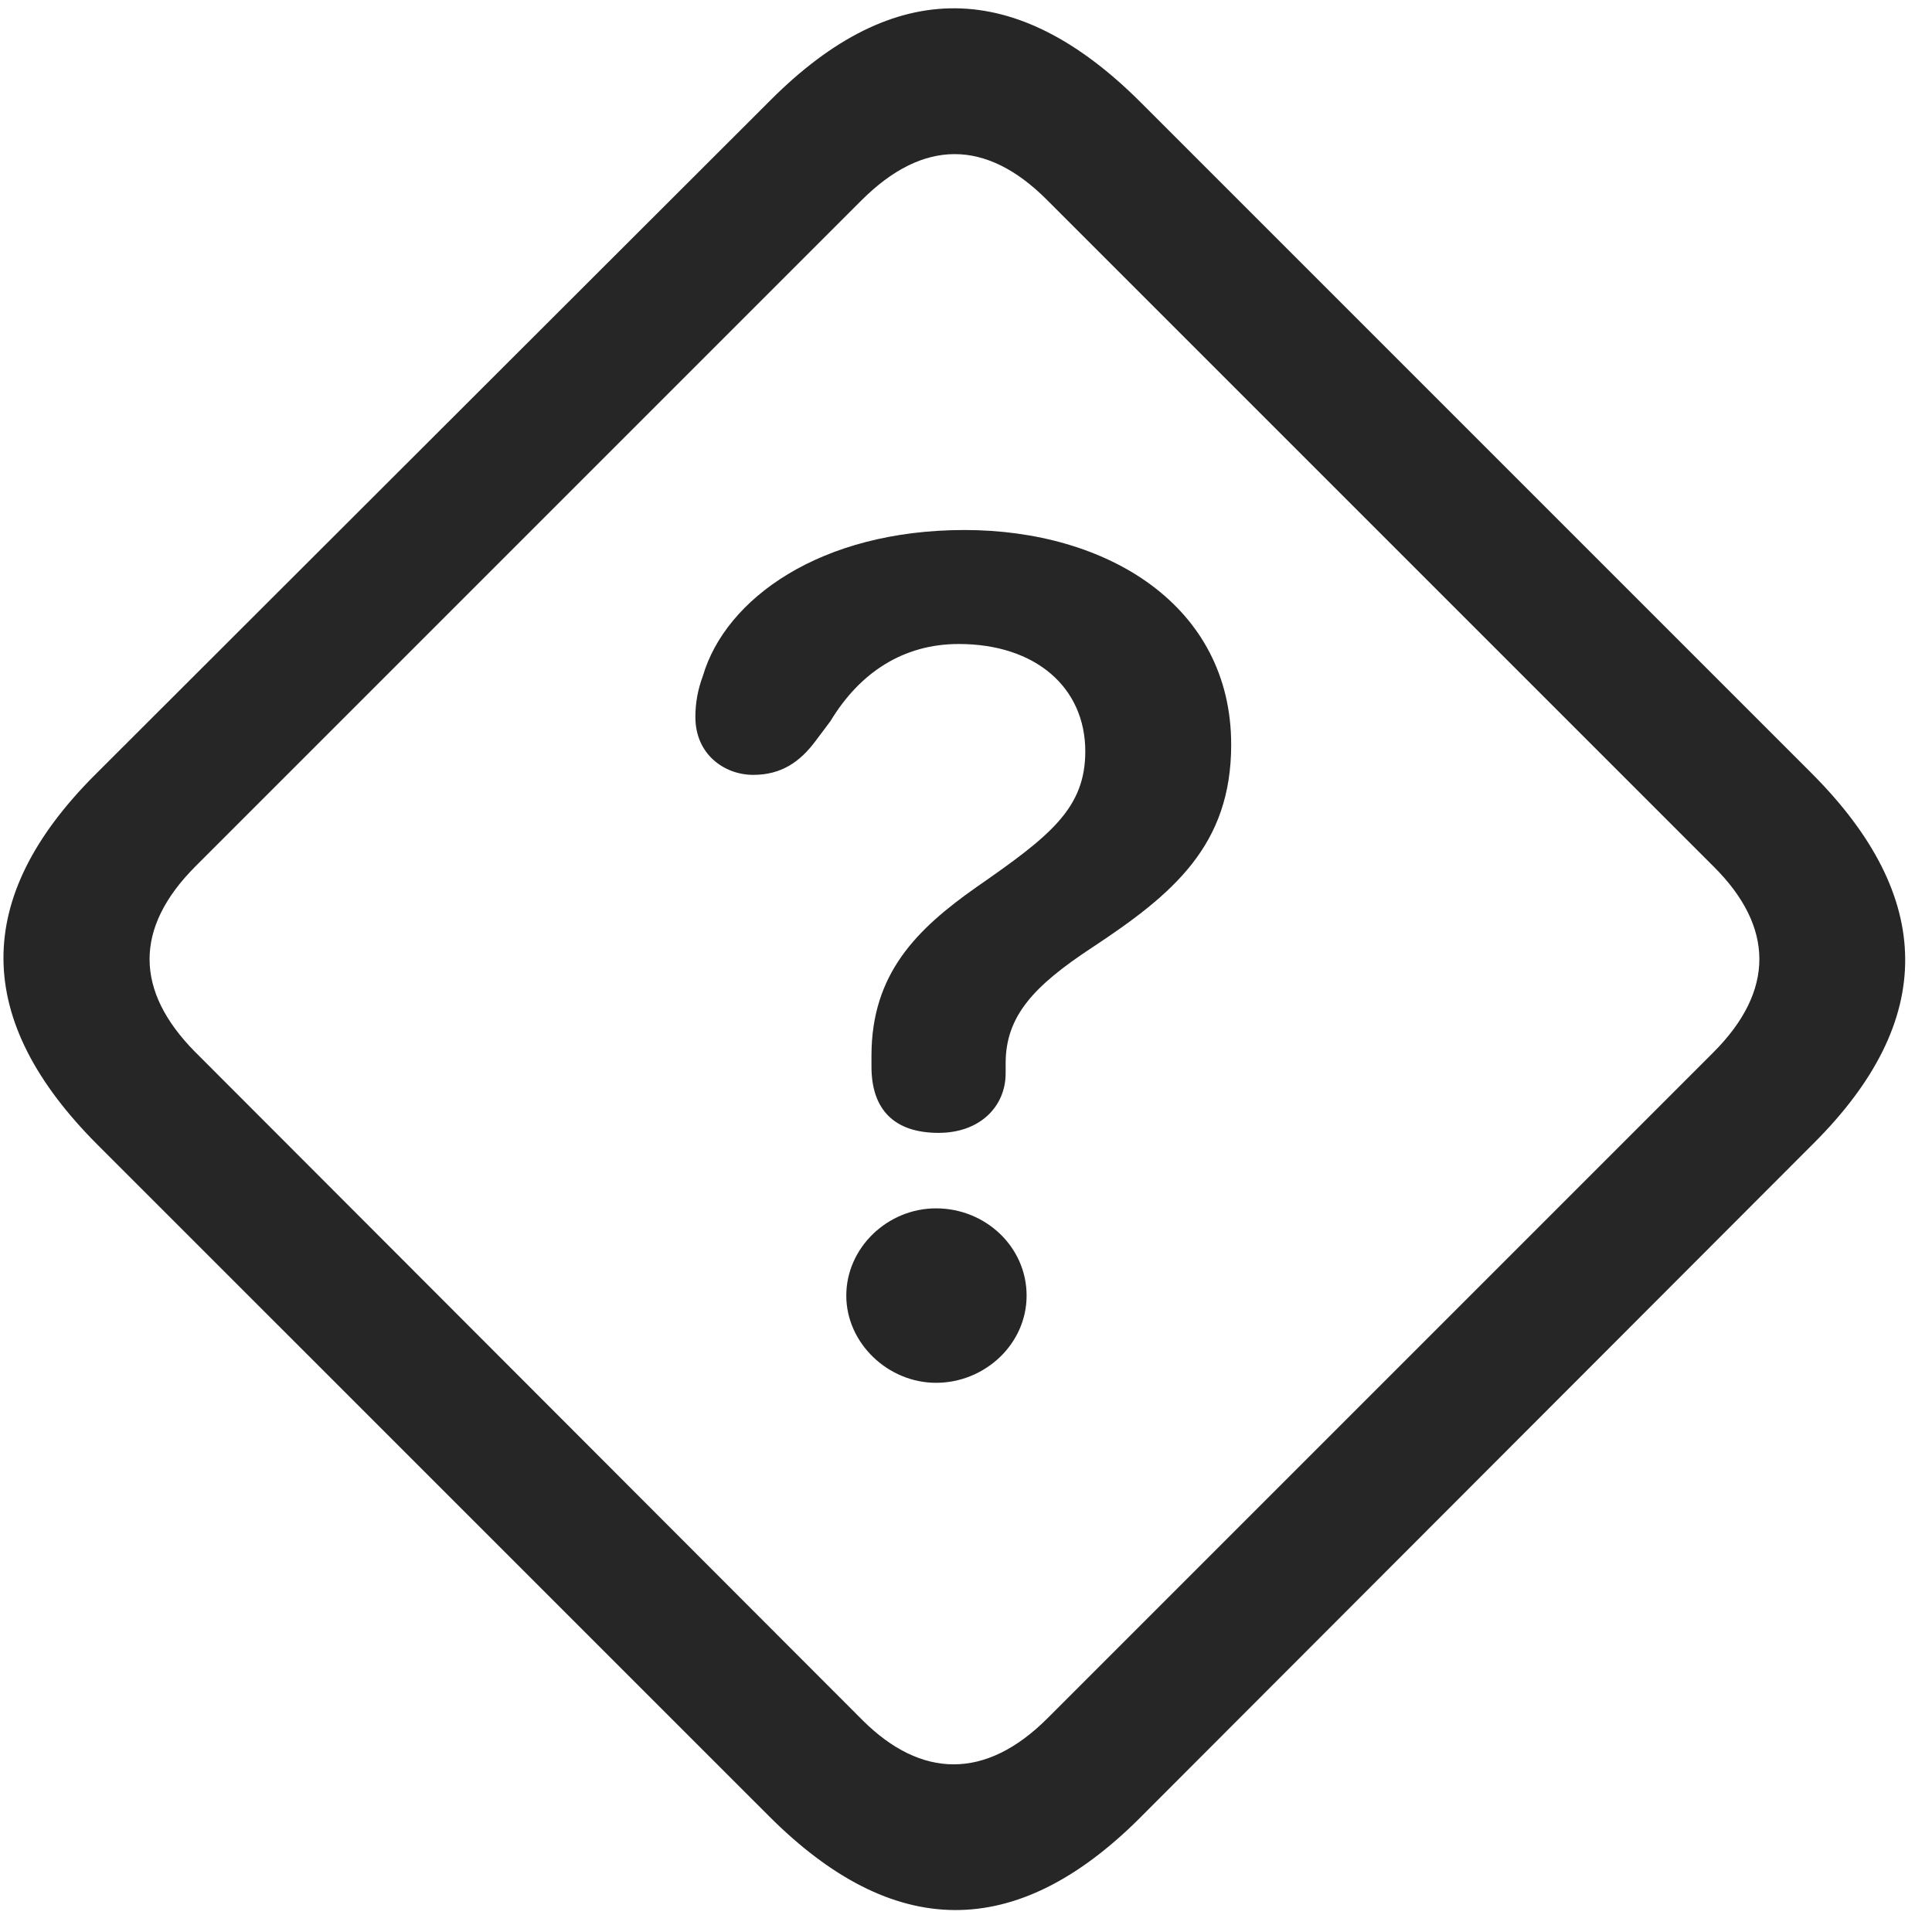<svg width="27" height="27" viewBox="0 0 27 27" fill="none" xmlns="http://www.w3.org/2000/svg">
<g clip-path="url(#clip0_2207_22682)">
<path d="M1.362 15.997L10.749 25.383C12.483 27.118 14.194 27.13 15.917 25.419L25.351 15.973C27.062 14.262 27.05 12.54 25.316 10.805L15.941 1.43C14.206 -0.304 12.495 -0.328 10.773 1.395L1.327 10.829C-0.395 12.551 -0.372 14.262 1.362 15.997ZM2.722 14.696C1.89 13.852 1.866 12.973 2.733 12.106L12.038 2.801C12.905 1.934 13.784 1.946 14.628 2.79L23.956 12.118C24.788 12.95 24.812 13.84 23.944 14.708L14.64 24.012C13.773 24.88 12.87 24.856 12.05 24.036L2.722 14.696Z" fill="black" fill-opacity="0.85"/>
<path d="M13.116 15.832C13.702 15.832 14.054 15.457 14.054 15.001C14.054 14.954 14.054 14.895 14.054 14.86C14.054 14.204 14.441 13.782 15.261 13.243C16.398 12.493 17.206 11.813 17.206 10.407C17.206 8.461 15.472 7.407 13.48 7.407C11.464 7.407 10.14 8.368 9.823 9.446C9.753 9.633 9.718 9.821 9.718 10.02C9.718 10.547 10.128 10.829 10.527 10.829C10.925 10.829 11.183 10.641 11.394 10.36L11.605 10.079C12.015 9.399 12.624 9 13.398 9C14.476 9 15.167 9.61 15.167 10.501C15.167 11.297 14.675 11.684 13.644 12.399C12.812 12.985 12.179 13.606 12.179 14.754C12.179 14.801 12.179 14.86 12.179 14.907C12.179 15.516 12.507 15.832 13.116 15.832ZM13.081 19.325C13.761 19.325 14.347 18.786 14.347 18.106C14.347 17.426 13.773 16.887 13.081 16.887C12.402 16.887 11.827 17.438 11.827 18.106C11.827 18.774 12.413 19.325 13.081 19.325Z" fill="black" fill-opacity="0.85"/>
</g>
<defs>
<clipPath id="clip0_2207_22682">
<rect width="26.577" height="26.593" fill="white" transform="translate(0.048 0.116)"/>
</clipPath>
</defs>
</svg>
